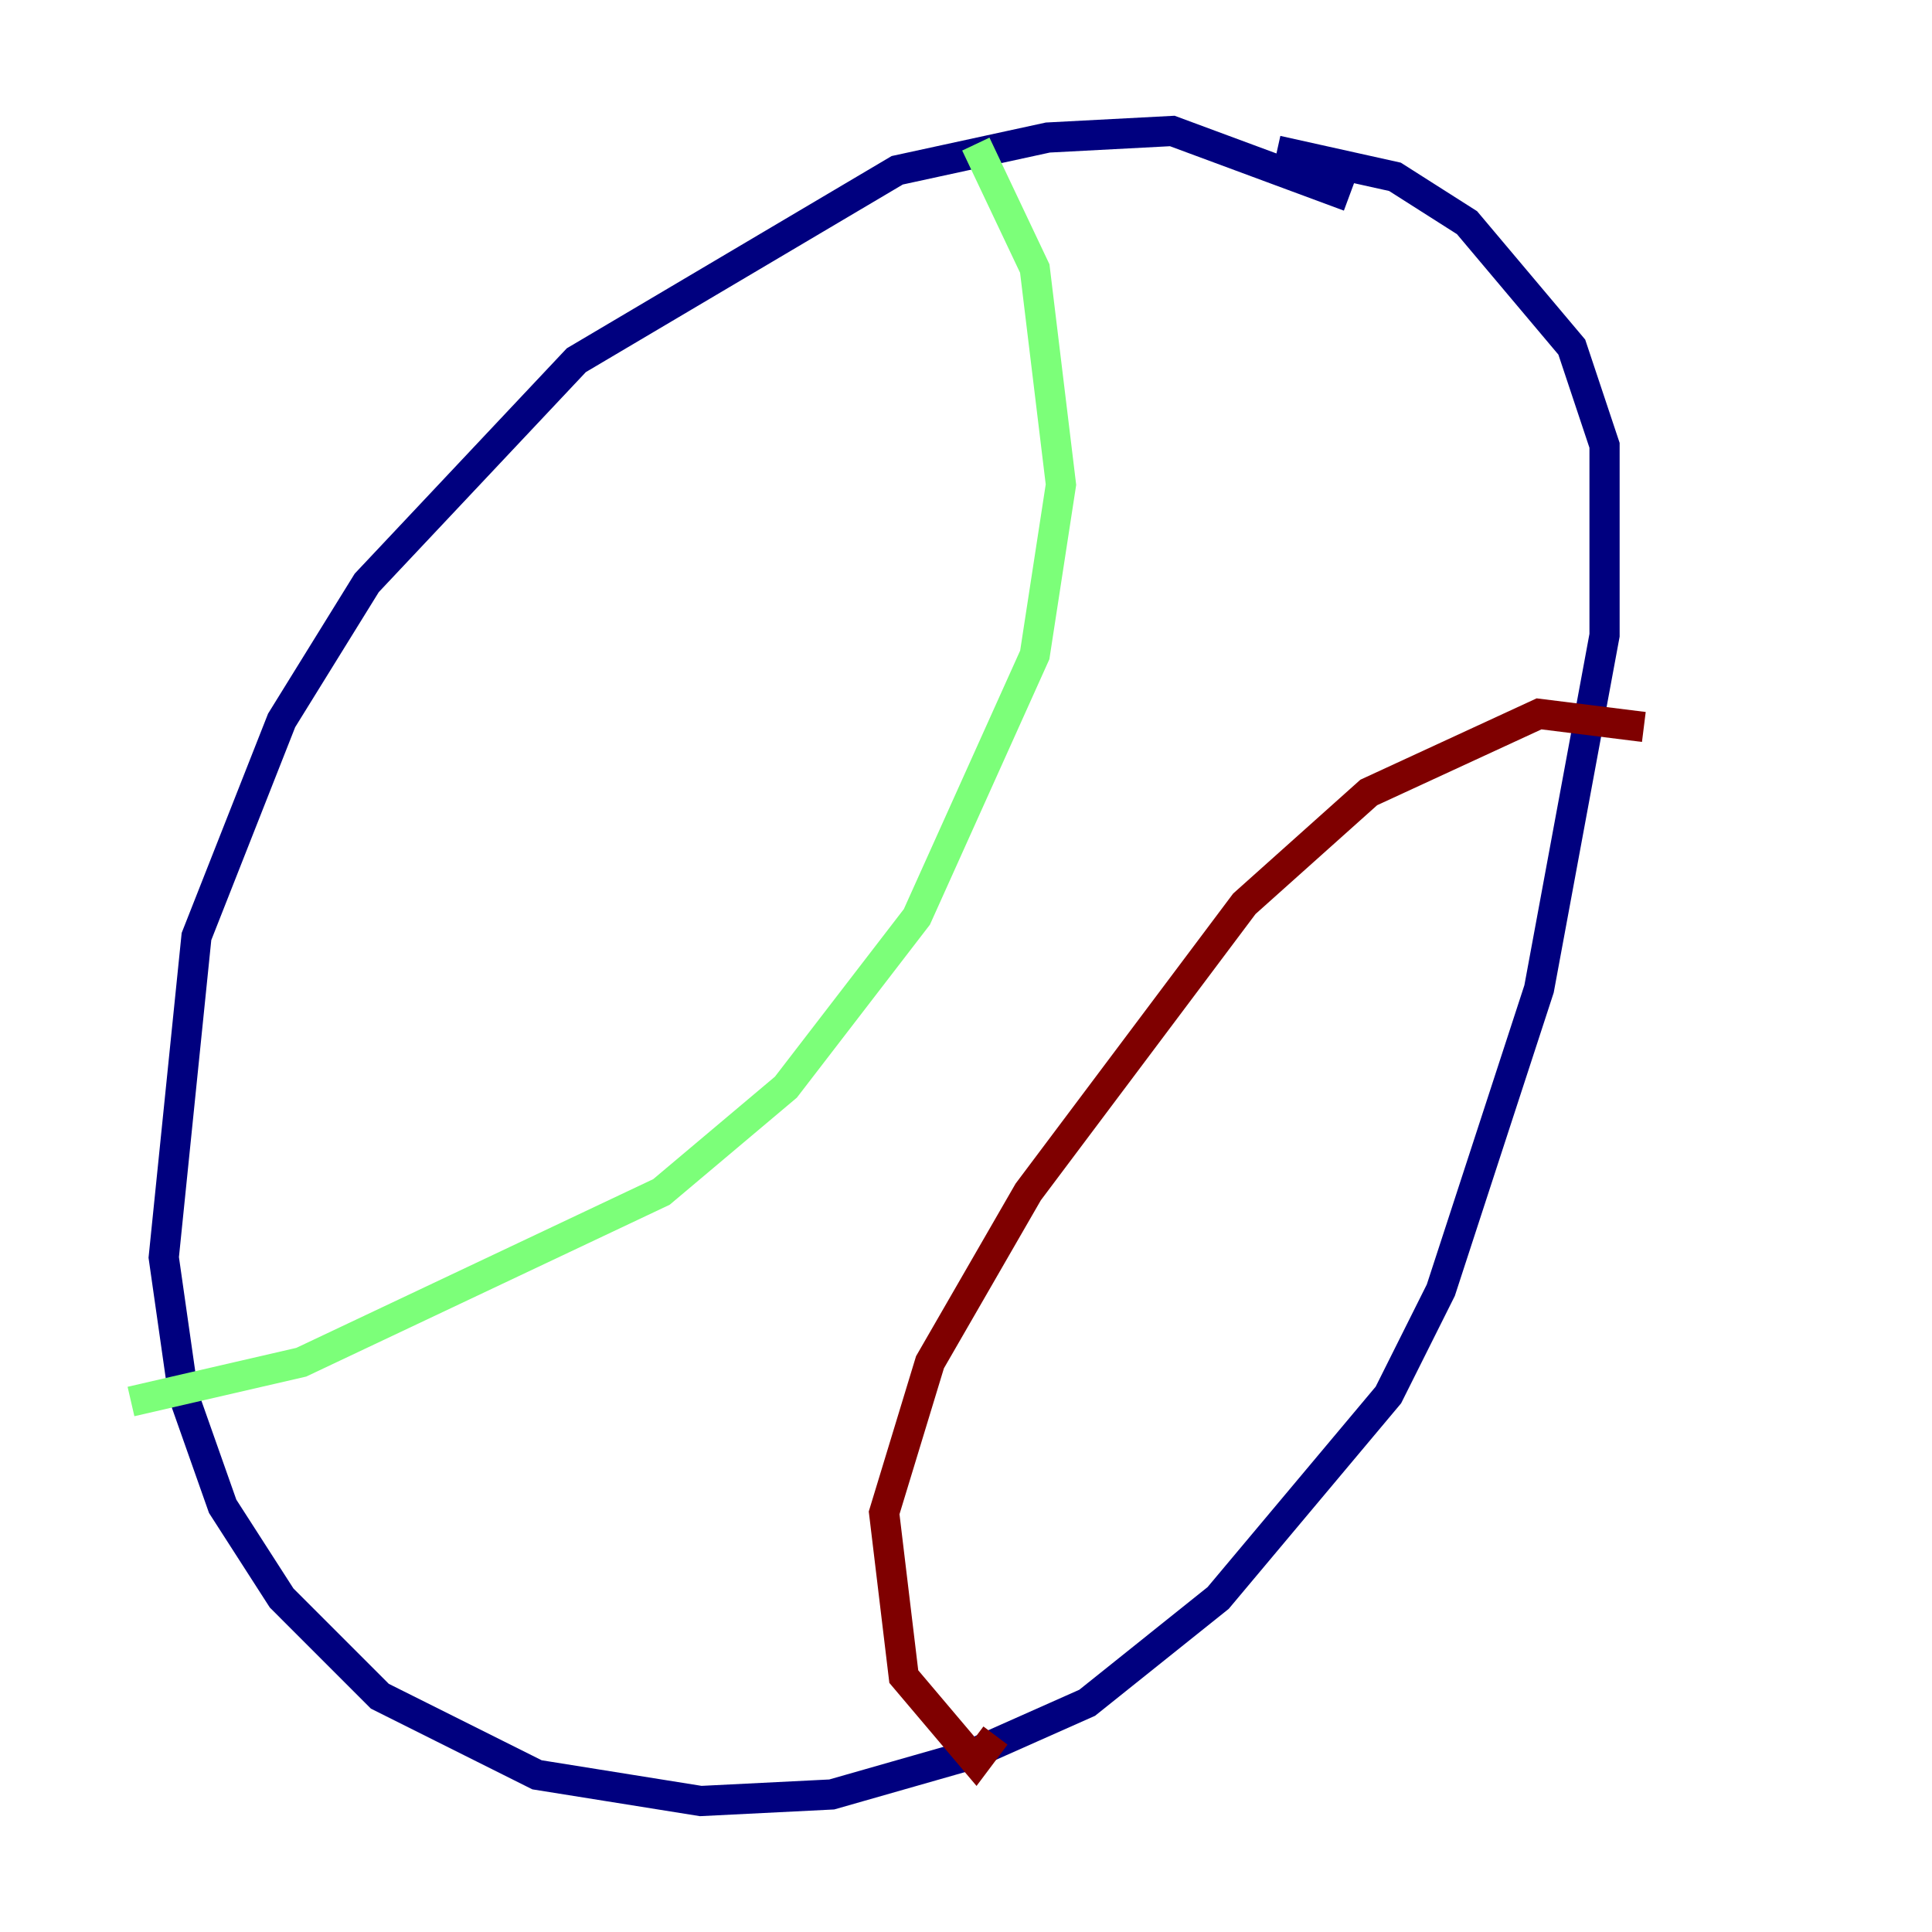 <?xml version="1.0" encoding="utf-8" ?>
<svg baseProfile="tiny" height="128" version="1.2" viewBox="0,0,128,128" width="128" xmlns="http://www.w3.org/2000/svg" xmlns:ev="http://www.w3.org/2001/xml-events" xmlns:xlink="http://www.w3.org/1999/xlink"><defs /><polyline fill="none" points="89.383,13.017 77.668,8.678 69.424,9.112 59.444,11.281 38.183,23.864 24.298,38.617 18.658,47.729 13.017,62.047 10.848,83.308 12.149,92.42 14.752,99.797 18.658,105.871 25.166,112.38 35.58,117.586 46.427,119.322 55.105,118.888 64.217,116.285 72.027,112.814 80.705,105.871 91.986,92.42 95.458,85.478 101.966,65.519 106.305,42.088 106.305,29.505 104.136,22.997 97.193,14.752 92.42,11.715 84.61,9.98" stroke="#00007f" stroke-width="2" /><polyline fill="none" points="64.651,9.546 68.556,17.79 70.291,32.108 68.556,43.39 60.746,60.746 52.068,72.027 43.824,78.969 19.959,90.251 8.678,92.854" stroke="#7cff79" stroke-width="2" /><polyline fill="none" points="108.909,48.163 101.966,47.295 90.685,52.502 82.441,59.878 68.122,78.969 61.614,90.251 58.576,100.231 59.878,111.078 64.651,116.719 65.953,114.983" stroke="#7f0000" stroke-width="2" /></svg>